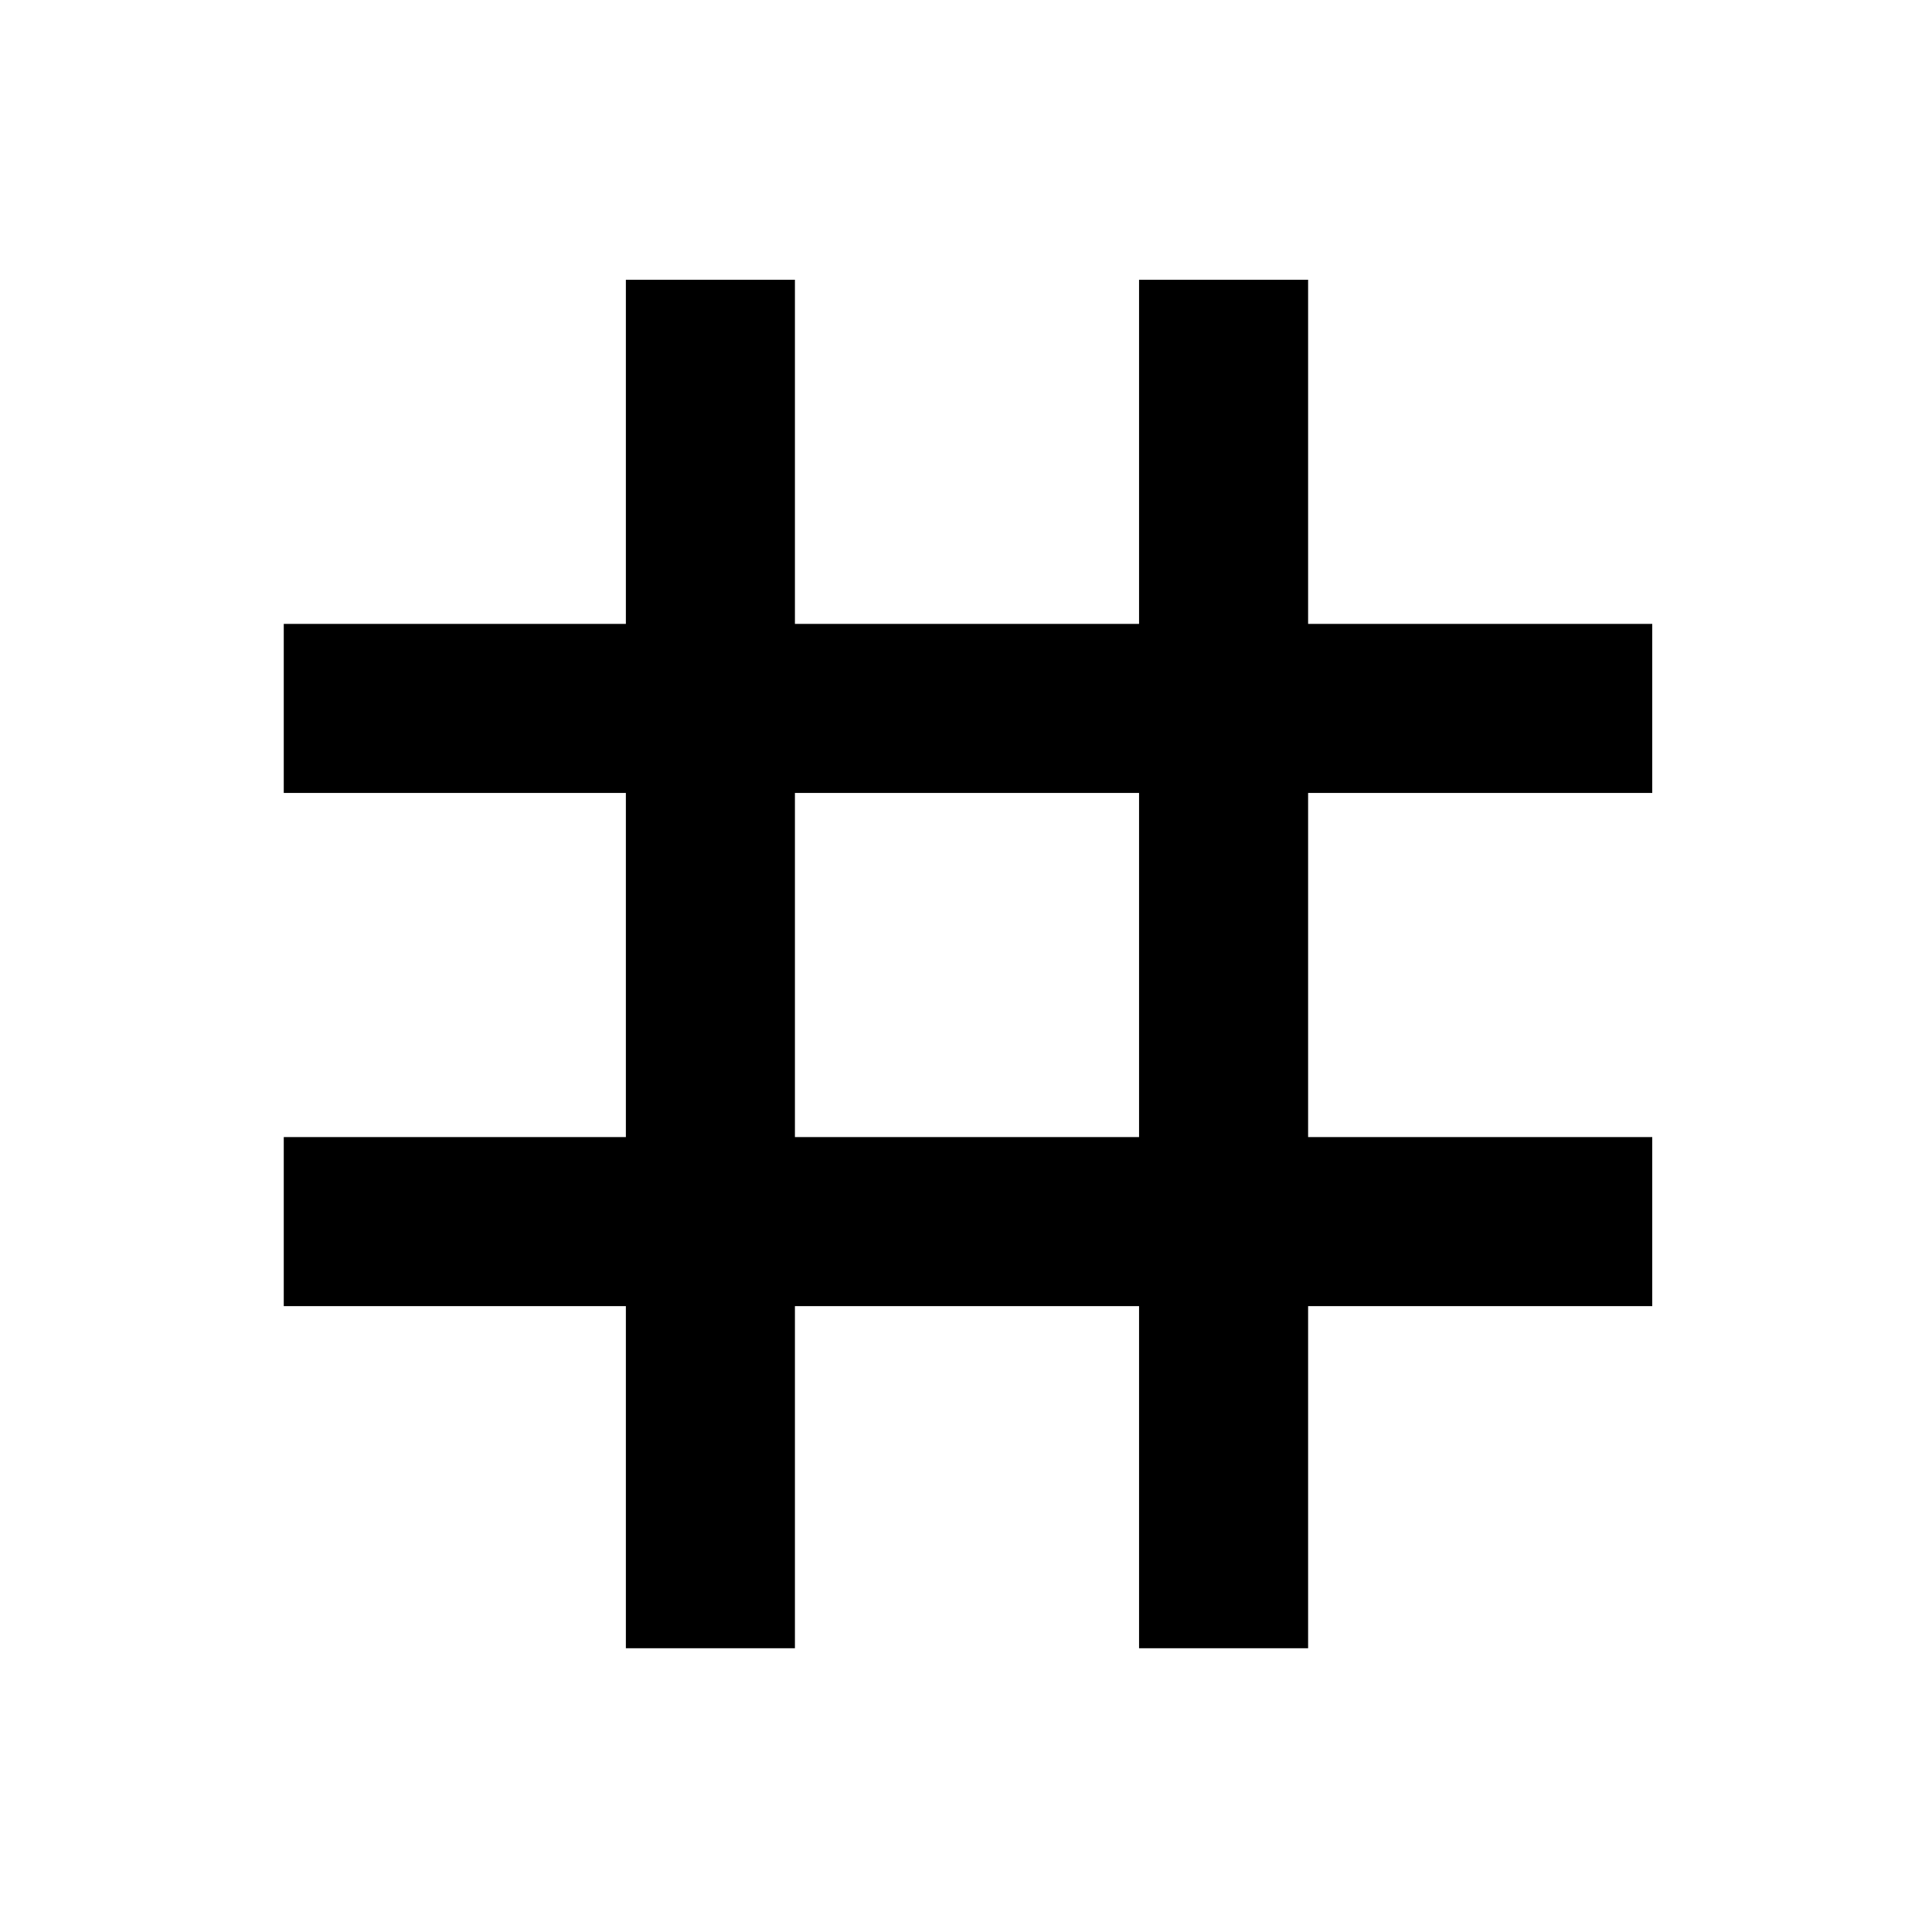 <svg xmlns="http://www.w3.org/2000/svg" height="40" width="40"><path d="M12.958 34.125V27.042H5.875V23.542H12.958V16.417H5.875V12.917H12.958V5.792H16.458V12.917H23.583V5.792H27.083V12.917H34.208V16.417H27.083V23.542H34.208V27.042H27.083V34.125H23.583V27.042H16.458V34.125ZM16.458 23.542H23.583V16.417H16.458Z"/></svg>